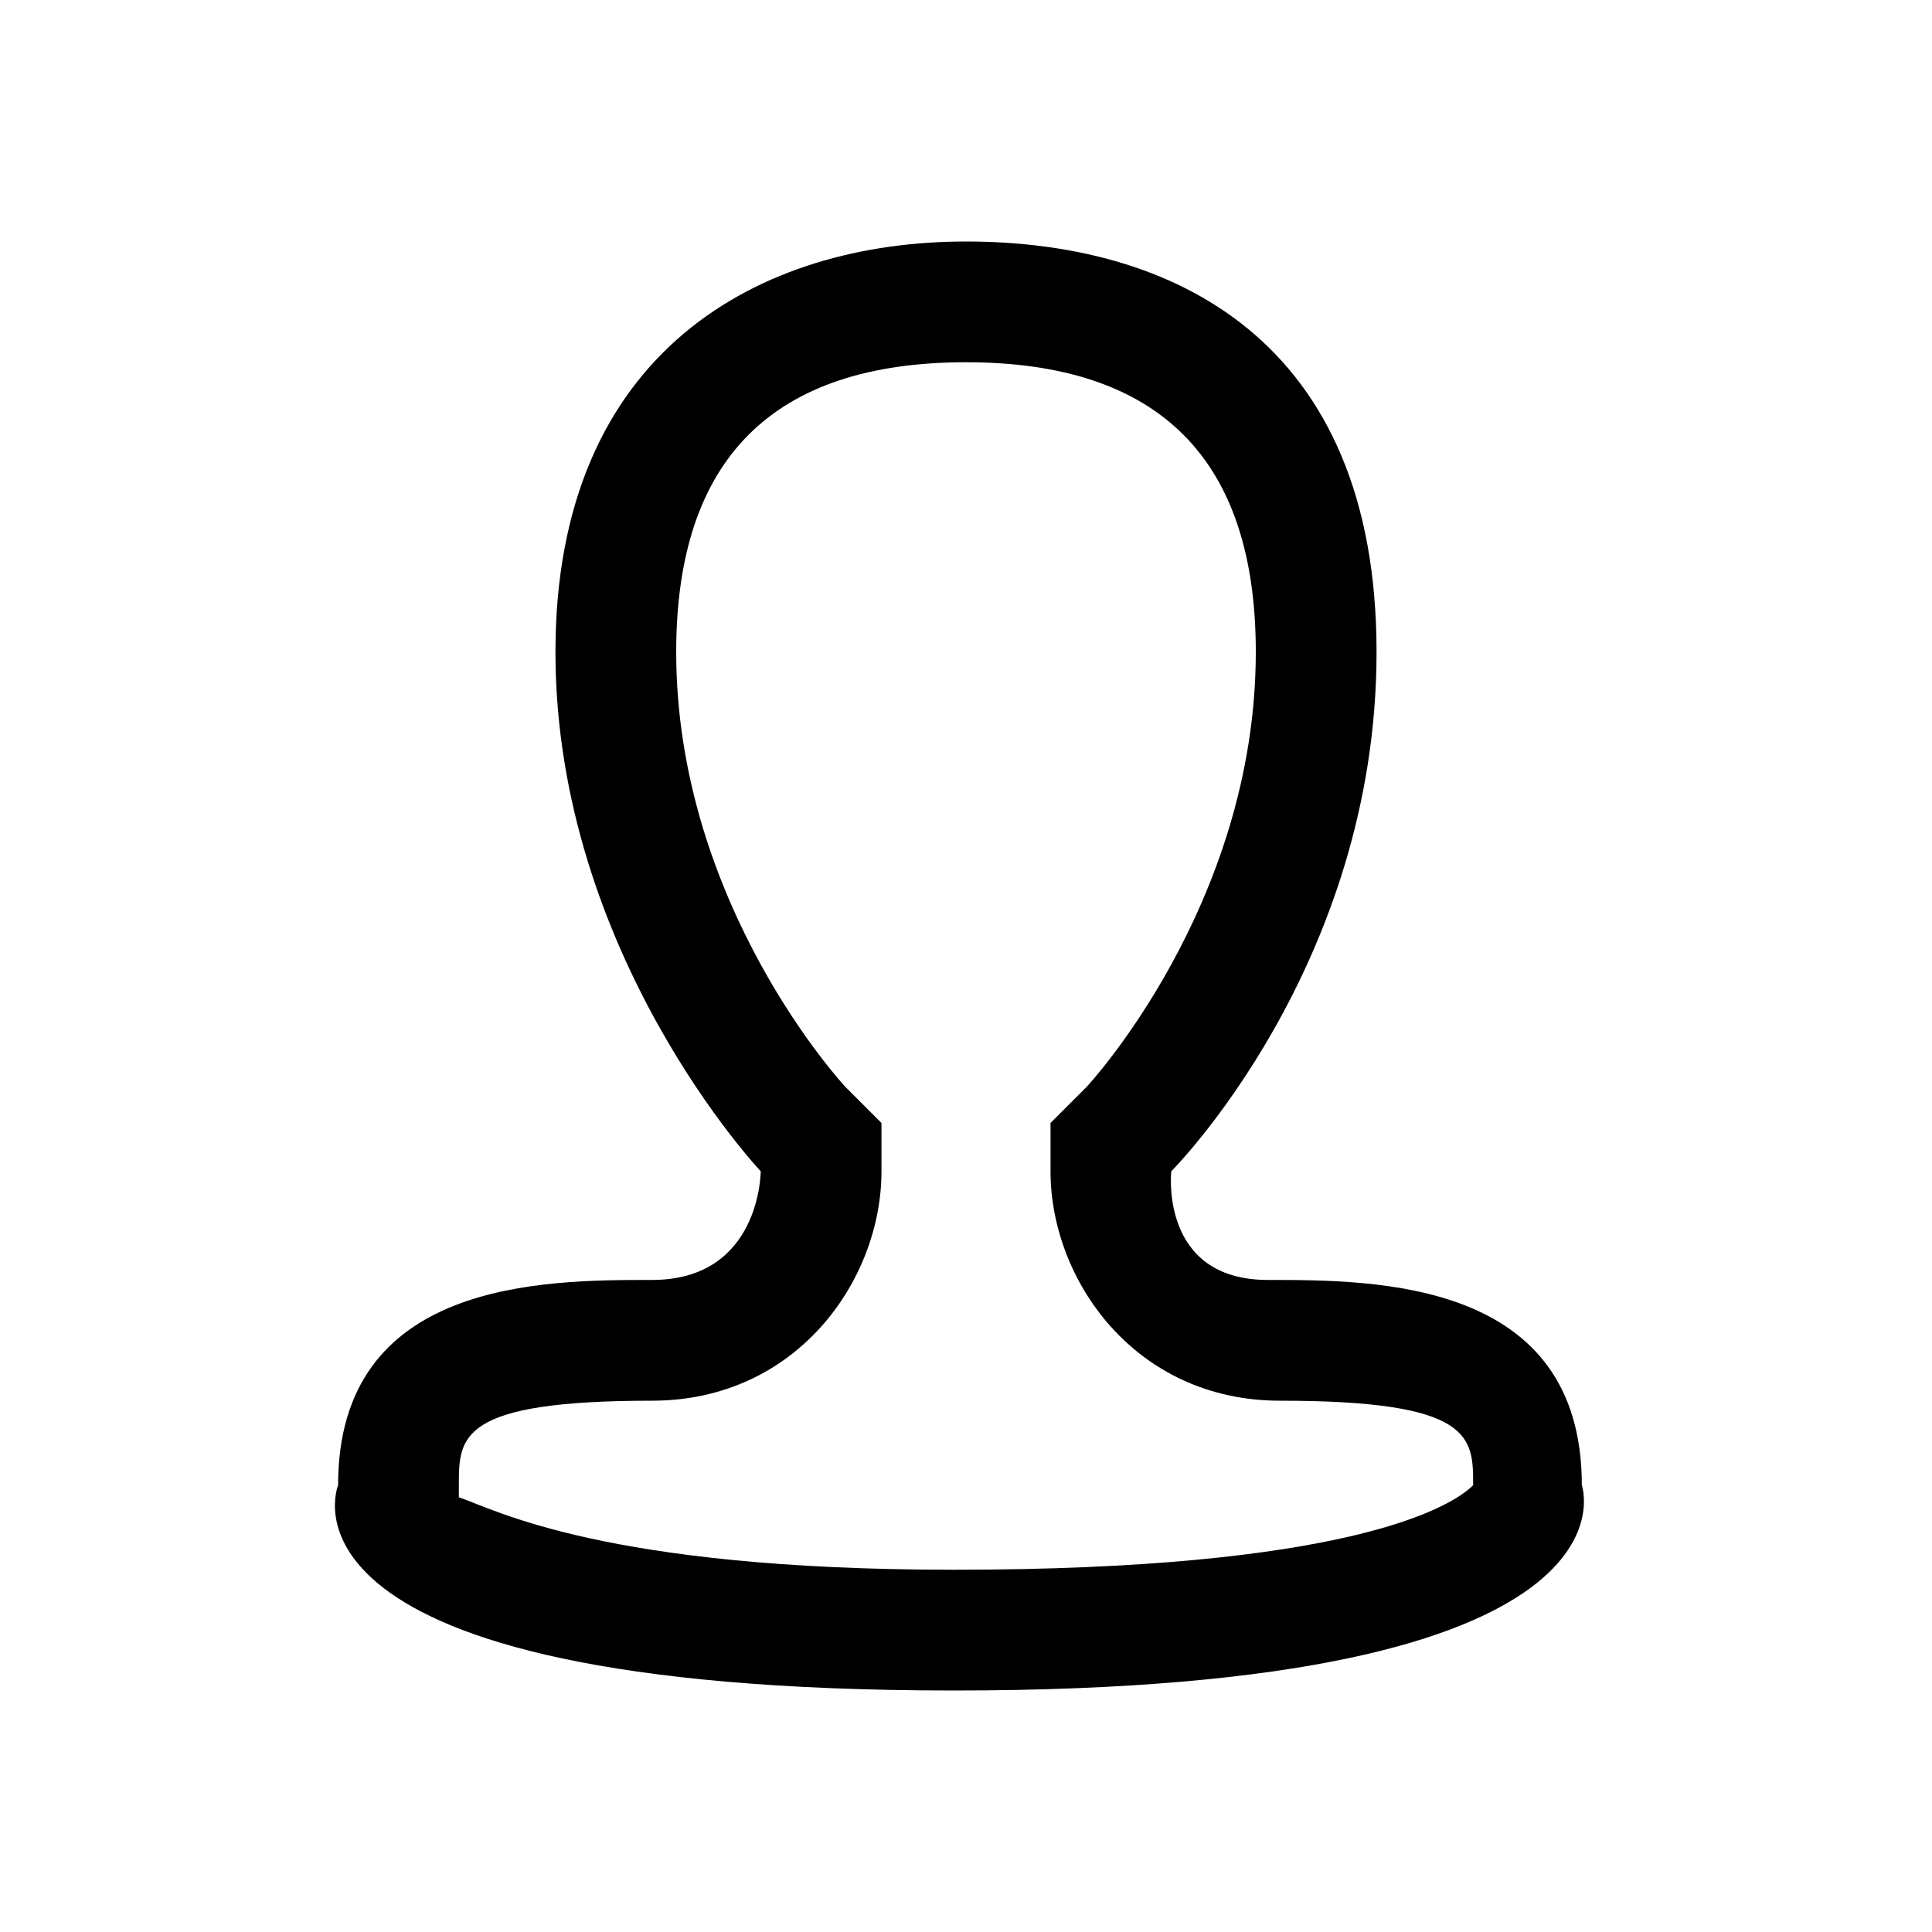 <?xml version="1.0" standalone="no"?><!DOCTYPE svg PUBLIC "-//W3C//DTD SVG 1.1//EN" "http://www.w3.org/Graphics/SVG/1.1/DTD/svg11.dtd"><svg class="icon" width="200px" height="200.00px" viewBox="0 0 1024 1024" version="1.1" xmlns="http://www.w3.org/2000/svg"><path d="M512 192c102.4 0 153.6 51.2 153.6 153.6C665.6 480 576 576 576 576L556.8 595.2l0 25.6c0 57.6 44.8 121.6 121.6 121.6 102.4 0 102.4 19.2 102.4 44.8l0 0C768 800 710.4 832 505.6 832c-185.6 0-243.2-32-262.4-38.4l0-6.4c0-25.6 0-44.8 102.4-44.8 76.8 0 121.6-64 121.6-121.6L467.2 595.2 448 576c0 0-89.6-96-89.6-230.4C358.4 243.2 409.6 192 512 192M512 128C403.2 128 294.4 185.6 294.4 345.6s108.8 275.2 108.8 275.2 0 57.6-57.6 57.6-166.4 0-166.4 108.8c0 0-44.8 108.8 326.4 108.8s332.8-108.8 332.8-108.8c0-108.8-108.8-108.8-166.4-108.8S620.8 620.8 620.8 620.8s108.8-108.8 108.8-275.2S620.8 128 512 128L512 128z" /></svg>